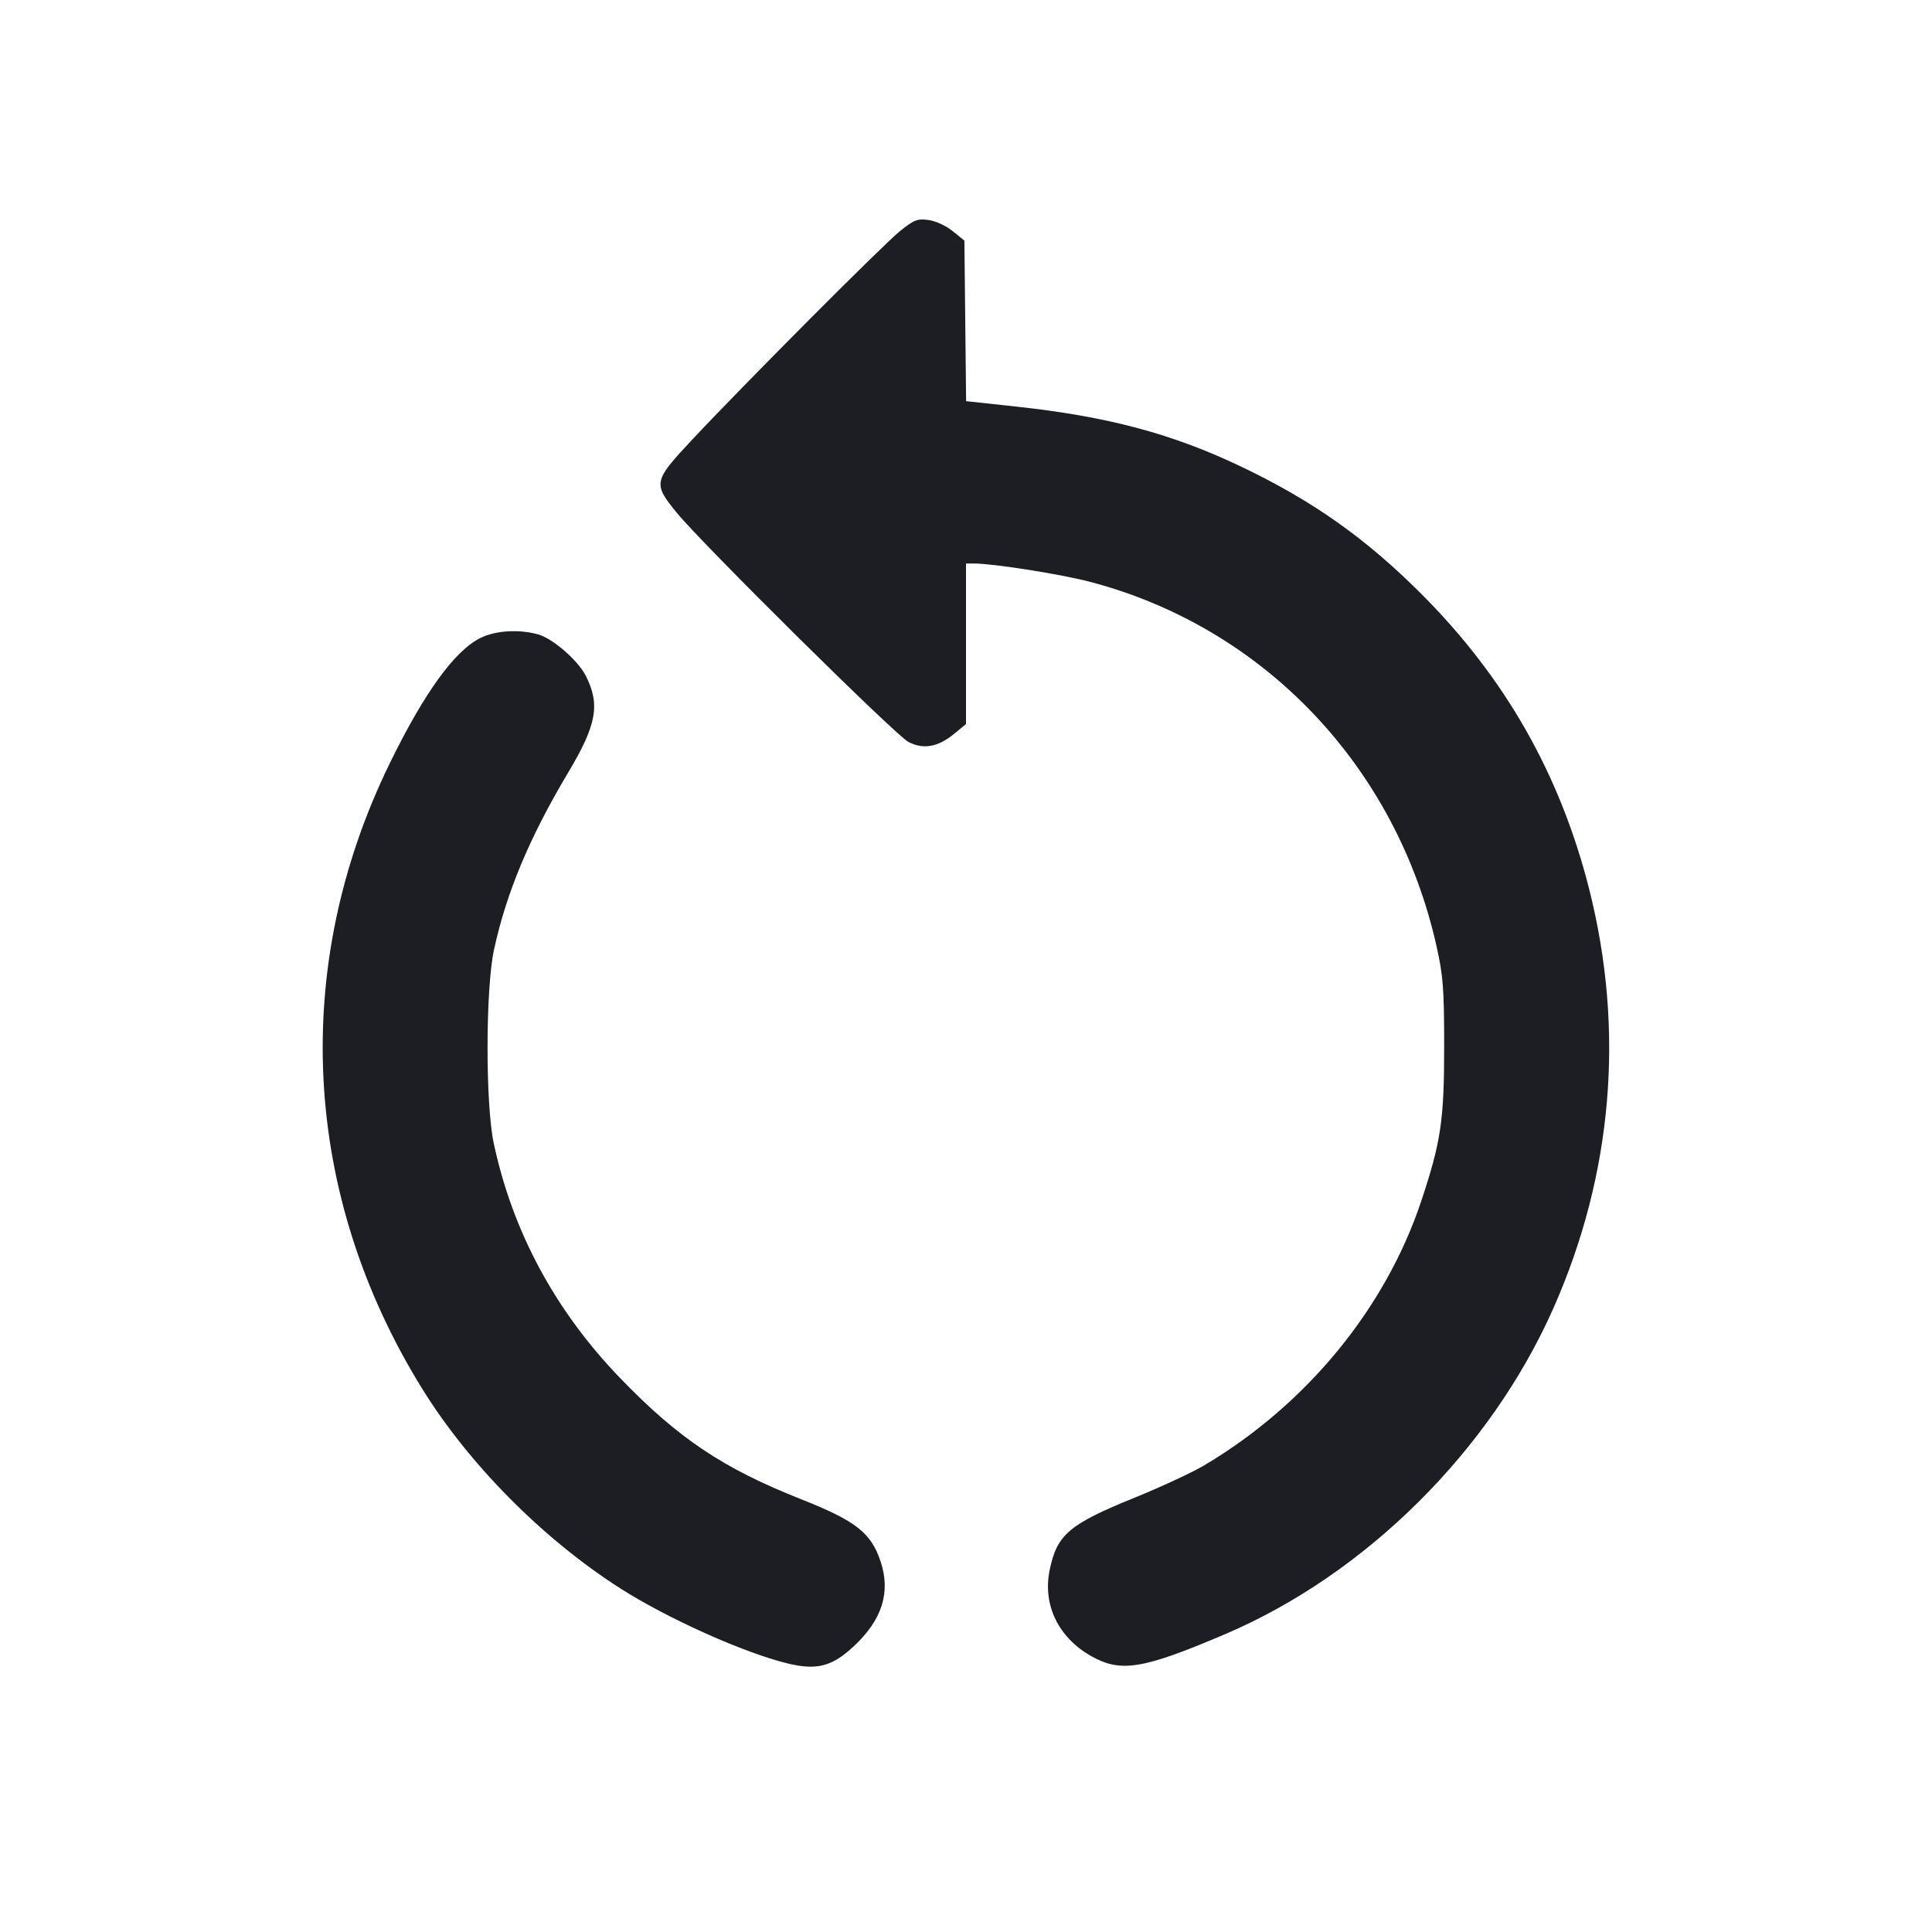 <svg viewBox="0 0 2400 2400" fill="none" xmlns="http://www.w3.org/2000/svg"><path d="M1117.877 287.193 C 1096.668 304.277,923.134 478.502,858.709 547.393 C 811.698 597.663,811.089 600.665,840.570 636.792 C 872.394 675.793,1112.203 913.109,1128.360 921.591 C 1146.861 931.304,1165.195 928.107,1185.105 911.695 L 1200.000 899.418 1200.000 799.709 L 1200.000 700.000 1209.795 700.000 C 1233.860 700.000,1317.570 713.212,1354.000 722.760 C 1570.365 779.467,1734.882 952.616,1784.644 1176.000 C 1792.782 1212.532,1794.000 1228.676,1794.000 1300.000 C 1794.000 1391.534,1790.028 1418.359,1765.607 1491.761 C 1721.196 1625.246,1623.115 1744.759,1496.012 1820.270 C 1481.203 1829.068,1442.292 1847.145,1409.543 1860.440 C 1327.944 1893.567,1313.097 1906.181,1303.974 1950.127 C 1294.964 1993.526,1314.681 2034.328,1355.834 2057.448 C 1392.472 2078.031,1419.873 2073.498,1522.000 2029.956 C 1696.690 1955.477,1851.453 1801.772,1929.712 1625.032 C 2003.309 1458.821,2018.560 1279.789,1974.074 1104.291 C 1938.023 962.073,1869.891 842.190,1765.962 738.104 C 1696.663 668.702,1630.891 622.195,1542.000 579.745 C 1456.362 538.848,1376.372 517.458,1263.067 505.157 L 1200.134 498.324 1199.067 398.600 L 1198.000 298.876 1183.472 287.121 C 1175.240 280.459,1162.186 274.459,1153.349 273.274 C 1139.607 271.430,1135.391 273.085,1117.877 287.193 M596.950 792.446 C 564.644 808.437,527.092 860.330,484.052 948.461 C 360.364 1201.729,375.158 1484.405,524.723 1725.553 C 583.086 1819.653,674.952 1912.128,770.926 1973.389 C 829.653 2010.875,925.730 2053.857,979.275 2066.598 C 1015.006 2075.101,1033.856 2070.068,1060.851 2044.817 C 1095.857 2012.073,1106.609 1977.964,1093.945 1939.835 C 1082.060 1904.053,1063.309 1889.362,995.041 1862.344 C 897.832 1823.873,842.270 1786.609,769.713 1711.226 C 689.360 1627.741,636.574 1529.462,613.296 1420.000 C 602.968 1371.436,603.140 1228.785,613.584 1180.210 C 628.793 1109.475,657.768 1040.148,705.619 960.000 C 741.257 900.308,745.827 875.346,727.679 839.487 C 717.989 820.339,686.648 793.113,668.491 788.070 C 644.602 781.434,615.614 783.207,596.950 792.446 " fill="#1D1E23" stroke="none" fill-rule="evenodd"/></svg>